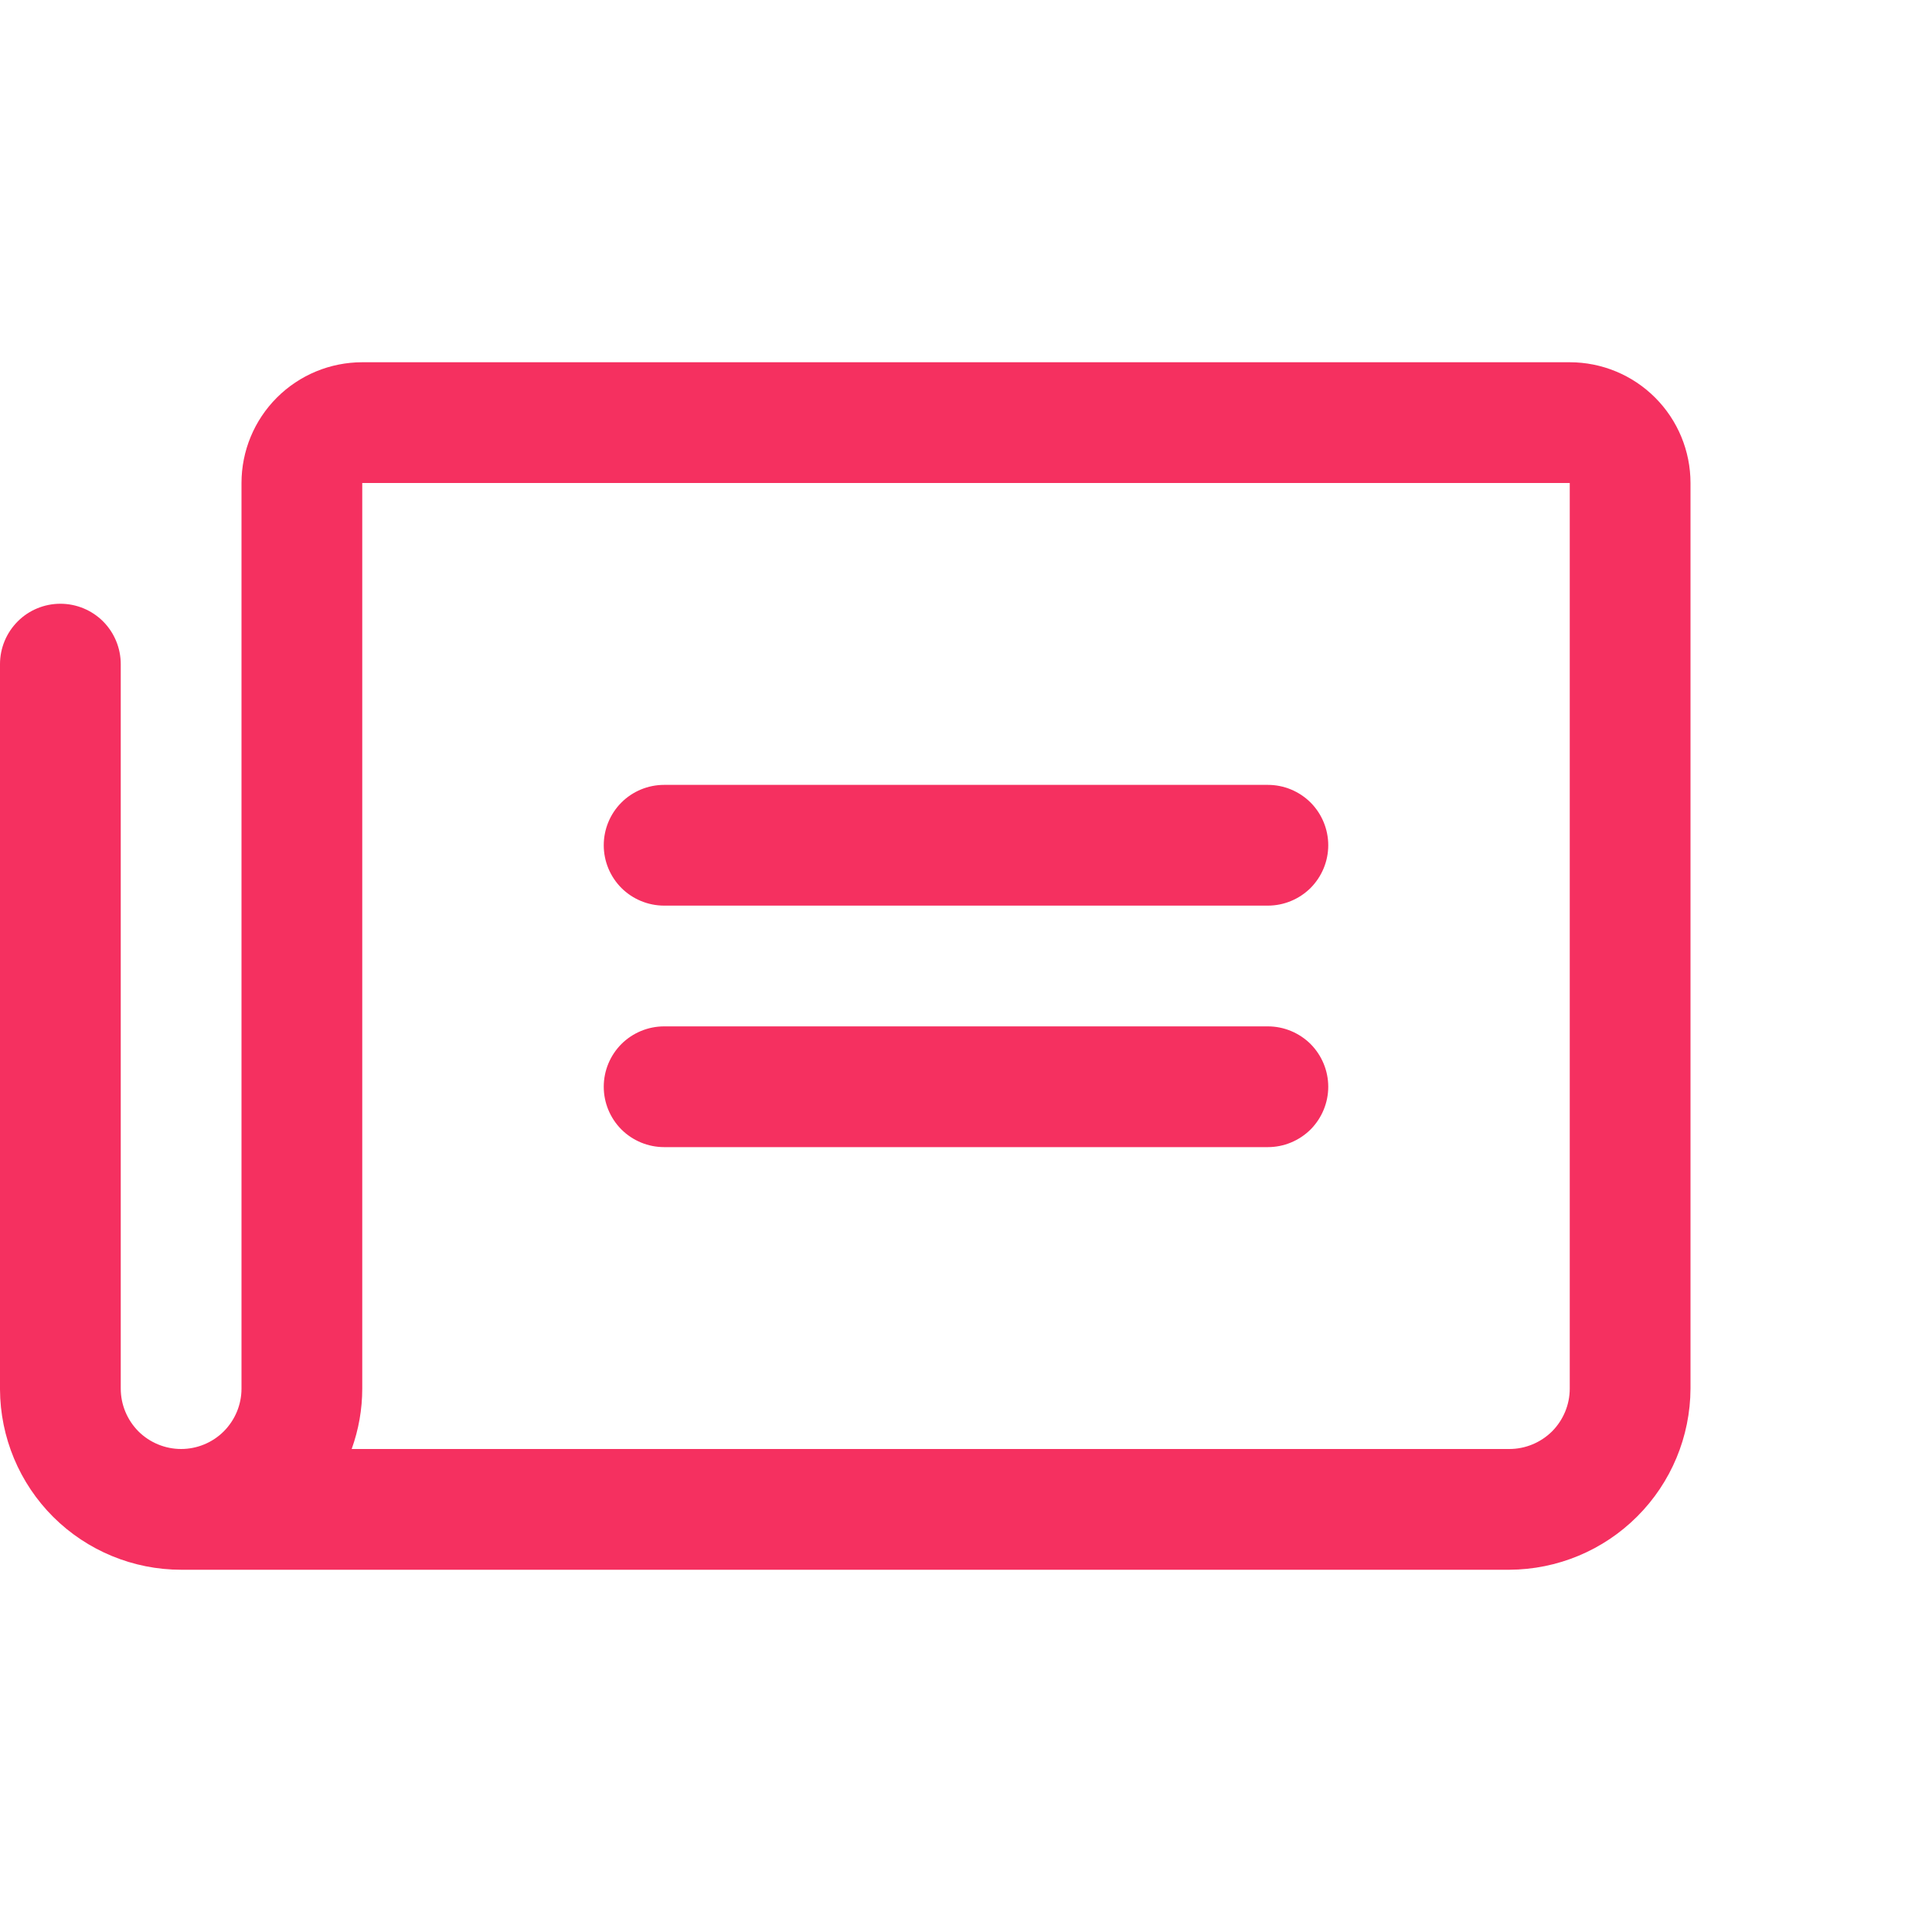 <svg width="36" height="36" viewBox="0 0 36 36" fill="none" xmlns="http://www.w3.org/2000/svg">
<path d="M11.25 15.75C11.25 15.452 11.368 15.165 11.579 14.954C11.79 14.743 12.077 14.625 12.375 14.625H23.625C23.923 14.625 24.209 14.743 24.421 14.954C24.631 15.165 24.75 15.452 24.75 15.75C24.75 16.048 24.631 16.334 24.421 16.546C24.209 16.756 23.923 16.875 23.625 16.875H12.375C12.077 16.875 11.79 16.756 11.579 16.546C11.368 16.334 11.25 16.048 11.25 15.75ZM12.375 21.375H23.625C23.923 21.375 24.209 21.256 24.421 21.046C24.631 20.834 24.75 20.548 24.75 20.25C24.75 19.952 24.631 19.666 24.421 19.454C24.209 19.244 23.923 19.125 23.625 19.125H12.375C12.077 19.125 11.79 19.244 11.579 19.454C11.368 19.666 11.25 19.952 11.25 20.25C11.25 20.548 11.368 20.834 11.579 21.046C11.79 21.256 12.077 21.375 12.375 21.375V21.375ZM31.5 9V25.875C31.496 26.769 31.14 27.625 30.507 28.257C29.875 28.89 29.019 29.246 28.125 29.25H3.375C2.482 29.25 1.626 28.896 0.993 28.267C0.361 27.637 0.004 26.782 0 25.889V12.375C0 12.077 0.119 11.79 0.33 11.579C0.54 11.368 0.827 11.25 1.125 11.25C1.423 11.25 1.71 11.368 1.921 11.579C2.131 11.79 2.25 12.077 2.25 12.375V25.875C2.25 26.173 2.369 26.459 2.579 26.671C2.79 26.881 3.077 27 3.375 27C3.673 27 3.96 26.881 4.17 26.671C4.381 26.459 4.5 26.173 4.5 25.875V9C4.5 8.403 4.737 7.831 5.159 7.409C5.581 6.987 6.153 6.75 6.75 6.75H29.25C29.847 6.75 30.419 6.987 30.841 7.409C31.263 7.831 31.5 8.403 31.5 9ZM29.25 9H6.75V25.875C6.75 26.259 6.683 26.639 6.553 27H28.125C28.423 27 28.709 26.881 28.921 26.671C29.131 26.459 29.25 26.173 29.25 25.875V9Z" fill="#F53060"/>
</svg>
